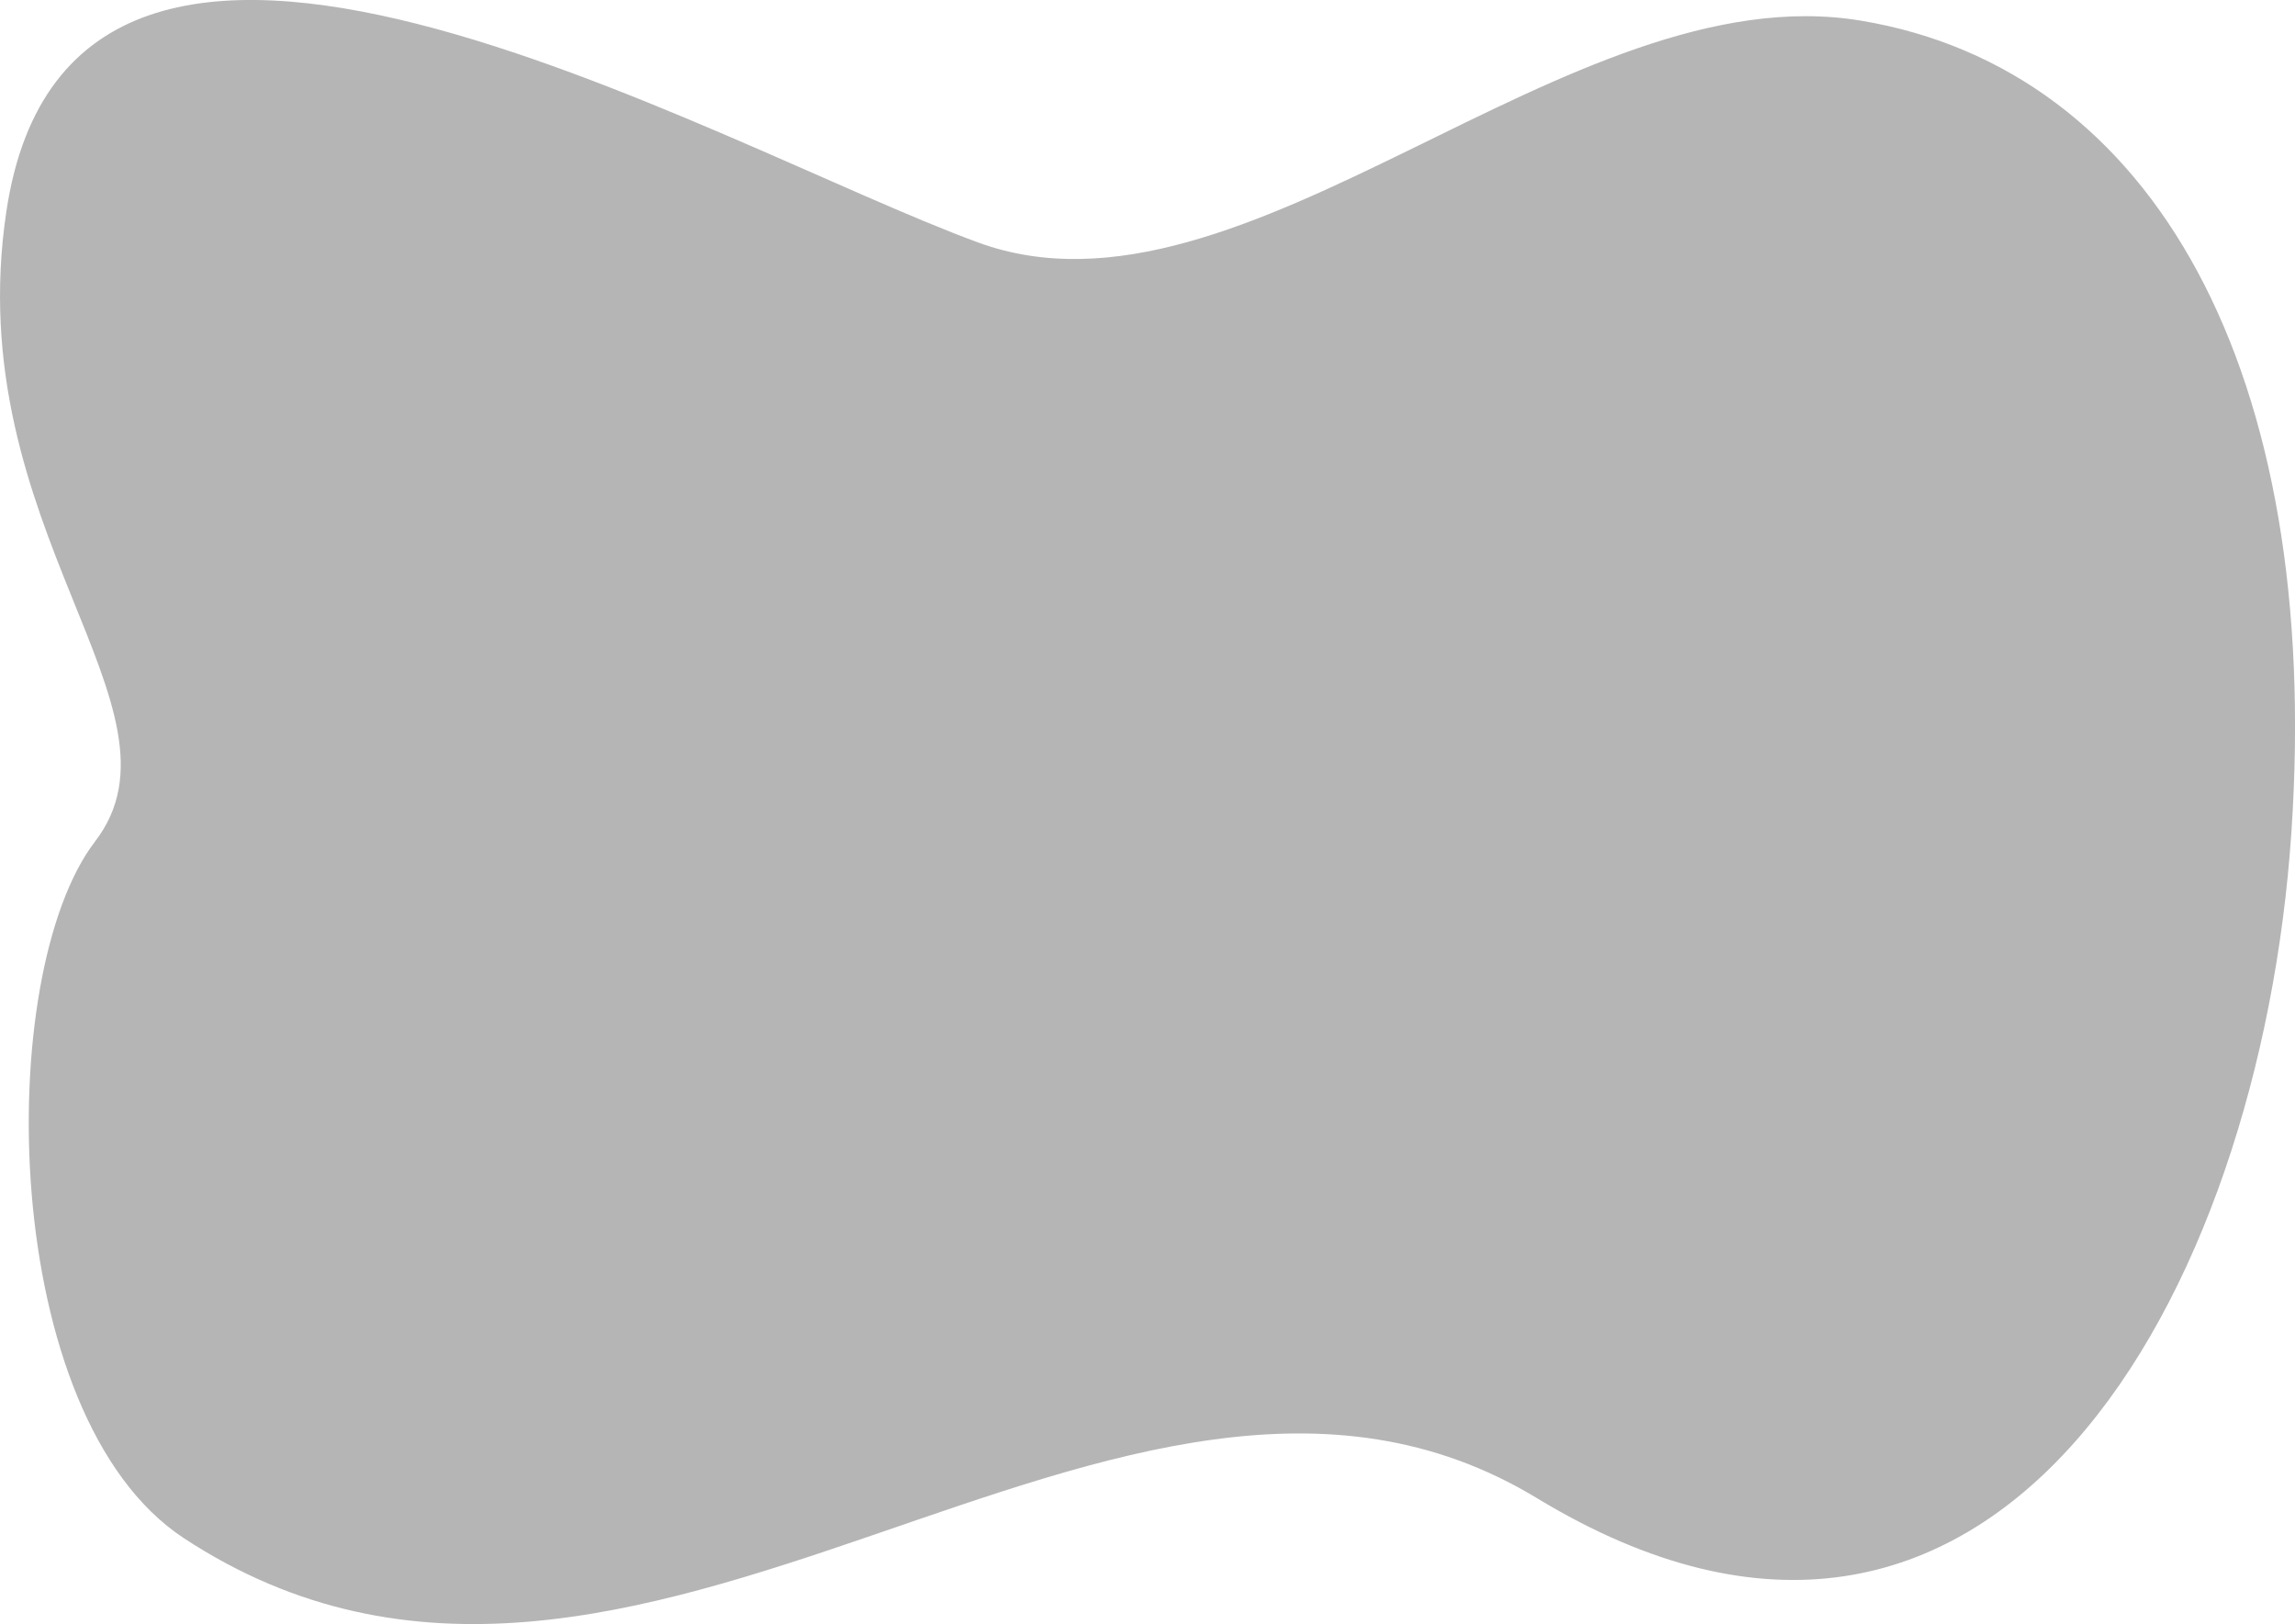 <?xml version="1.0" encoding="UTF-8"?>
<svg id="Layer_1" data-name="Layer 1" xmlns="http://www.w3.org/2000/svg" viewBox="0 0 309.73 219.17">
  <defs>
    <style>
      .cls-1 {
        fill: #b5b5b5;
        stroke-width: 0px;
      }
    </style>
  </defs>
  <path class="cls-1" d="M.86,28.53c8.98-59.88,95.21-8.98,131.14,4.19C167.92,45.9,211.64-3.8,251.16,2.79s62.28,47.31,58.08,109.58-39.99,127.3-101.8,89.82c-56.29-34.13-121.56,45.51-182.63,5.39C-.2,191.14-.94,131.53,12.83,113.56,26.61,95.6-5.56,71.32.86,28.53Z"/>
</svg>